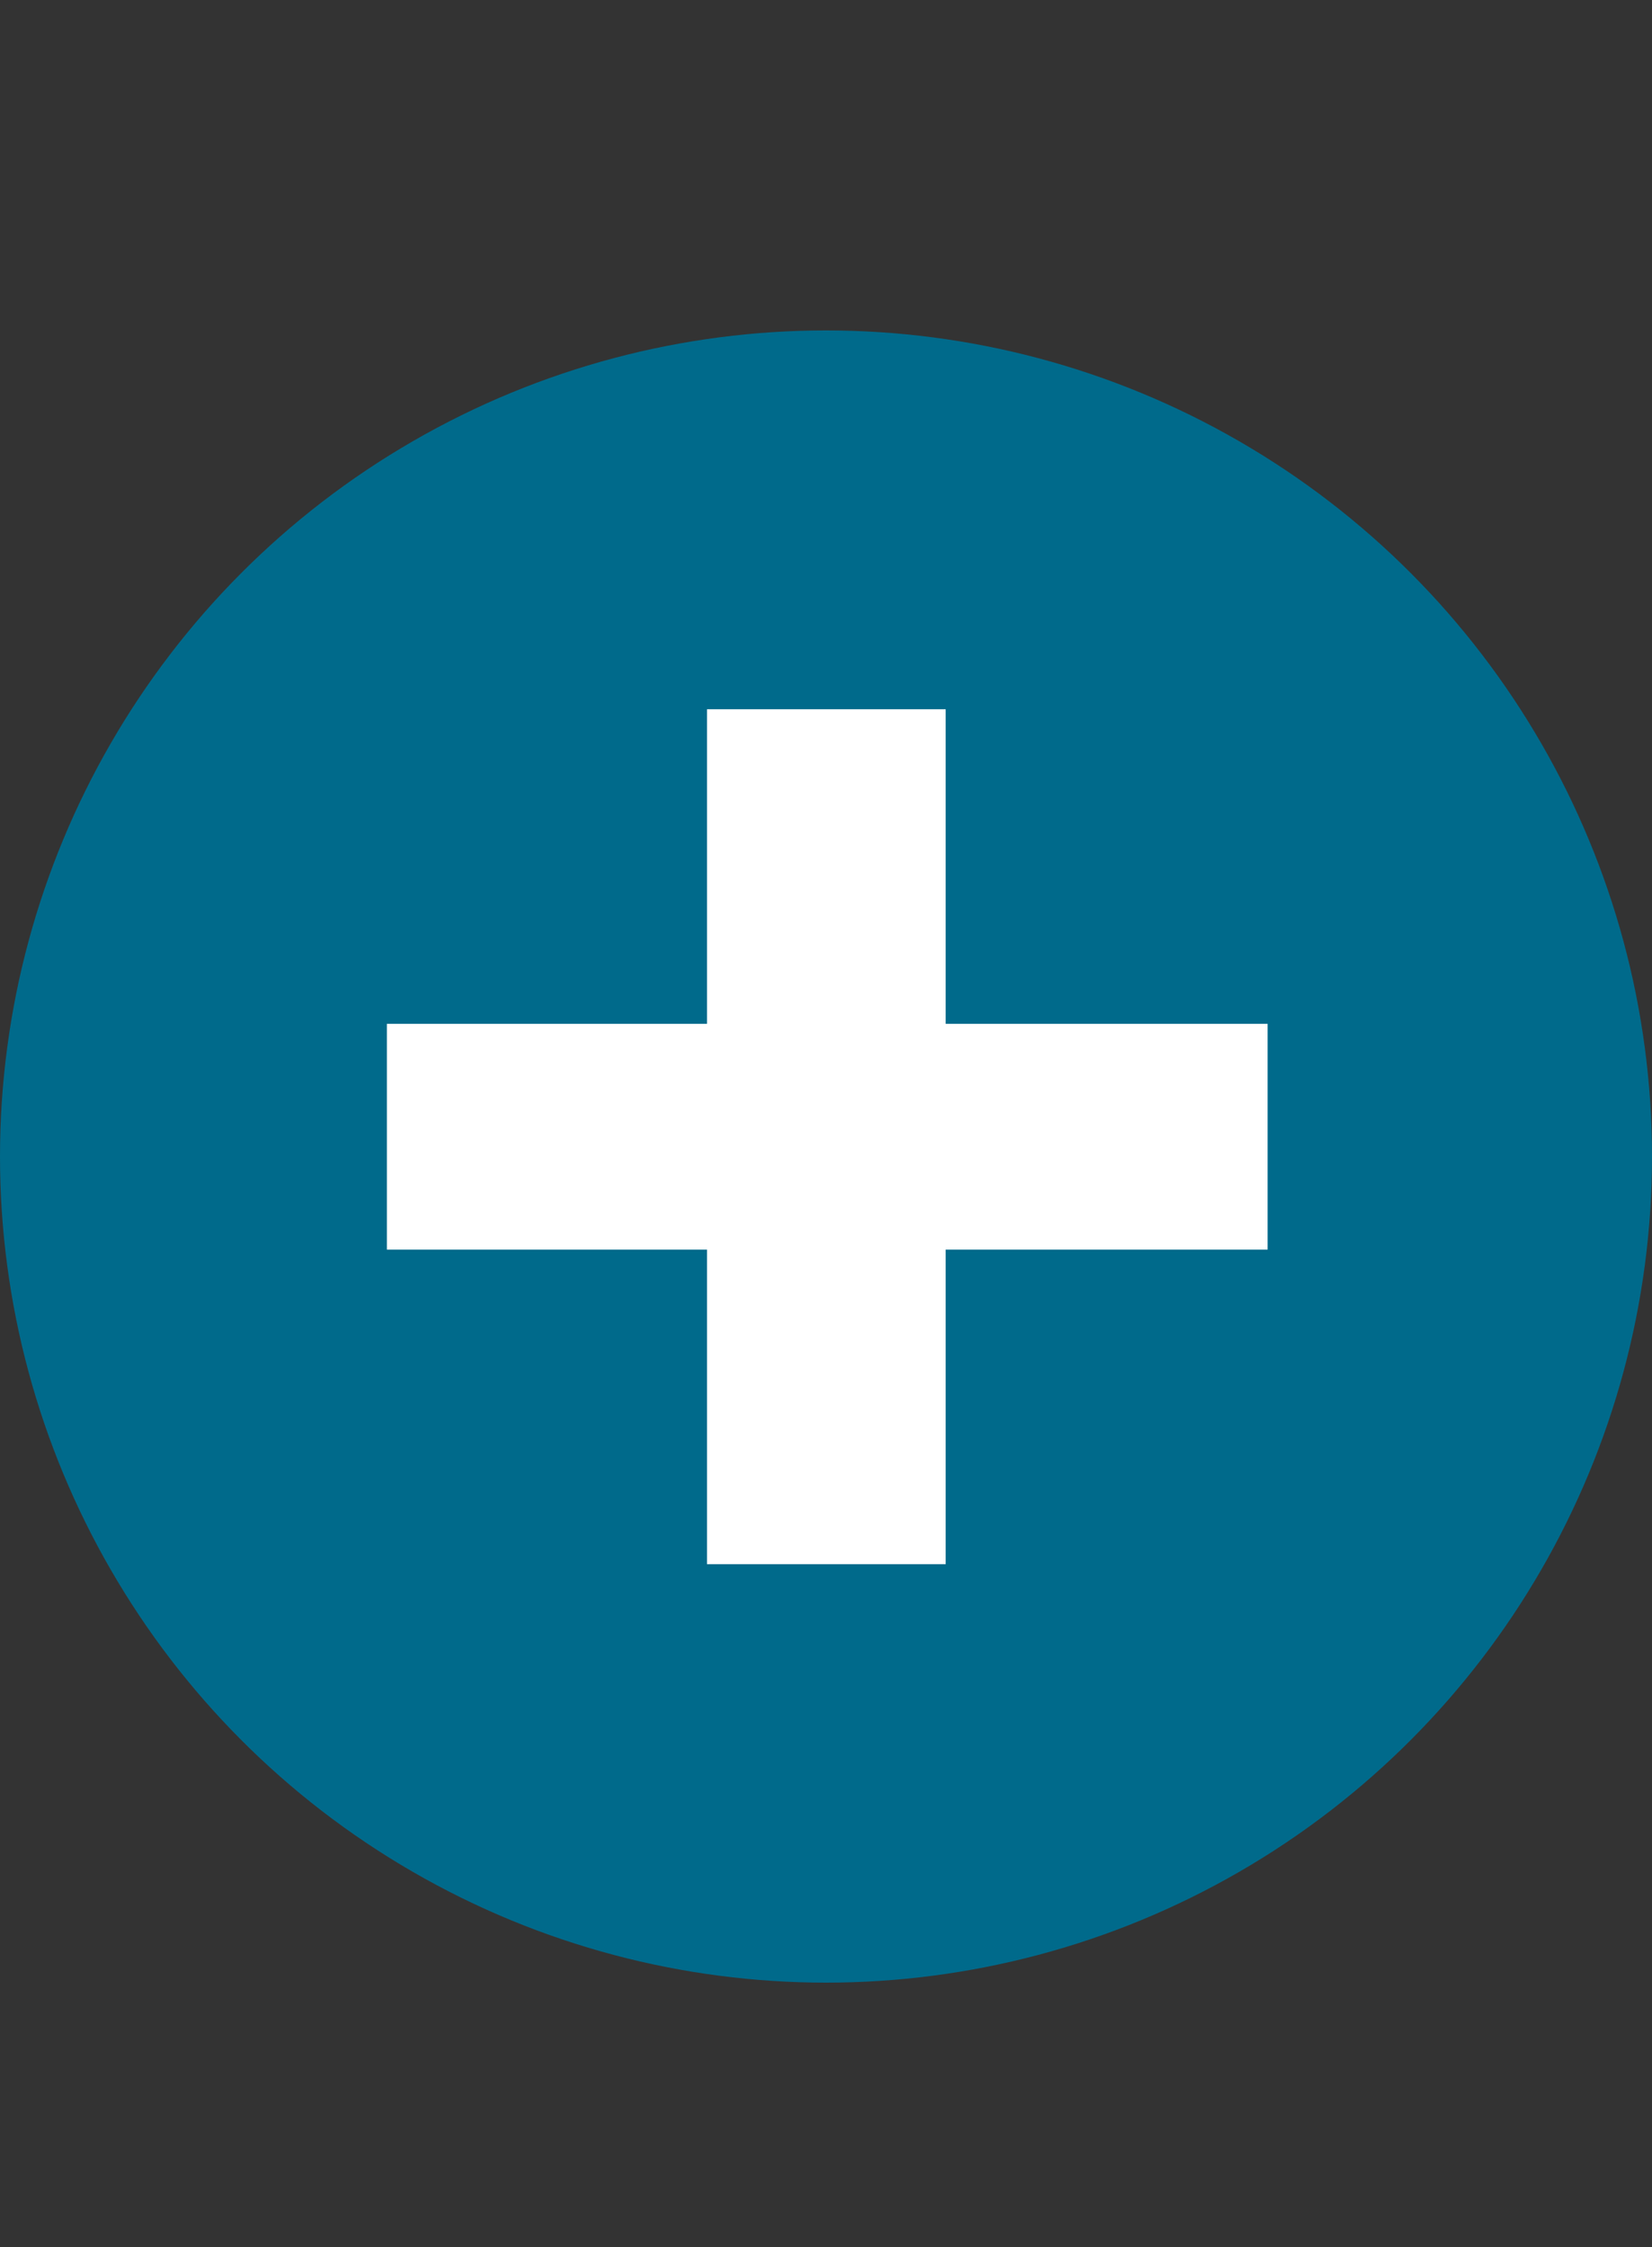 <svg width="25" height="34" viewBox="0 0 25 34" fill="none" xmlns="http://www.w3.org/2000/svg">
<rect x="0" y="0" width="25" height="34" fill="#333333" stroke="none"/>
<circle cx="12.5" cy="17.5" r="12.5" fill="#006A8B"/>
<path d="M19.183 18.908H14.311V23.668H10.699V18.908H5.855V15.492H10.699V10.732H14.311V15.492H19.183V18.908Z" fill="white"/>
</svg>
